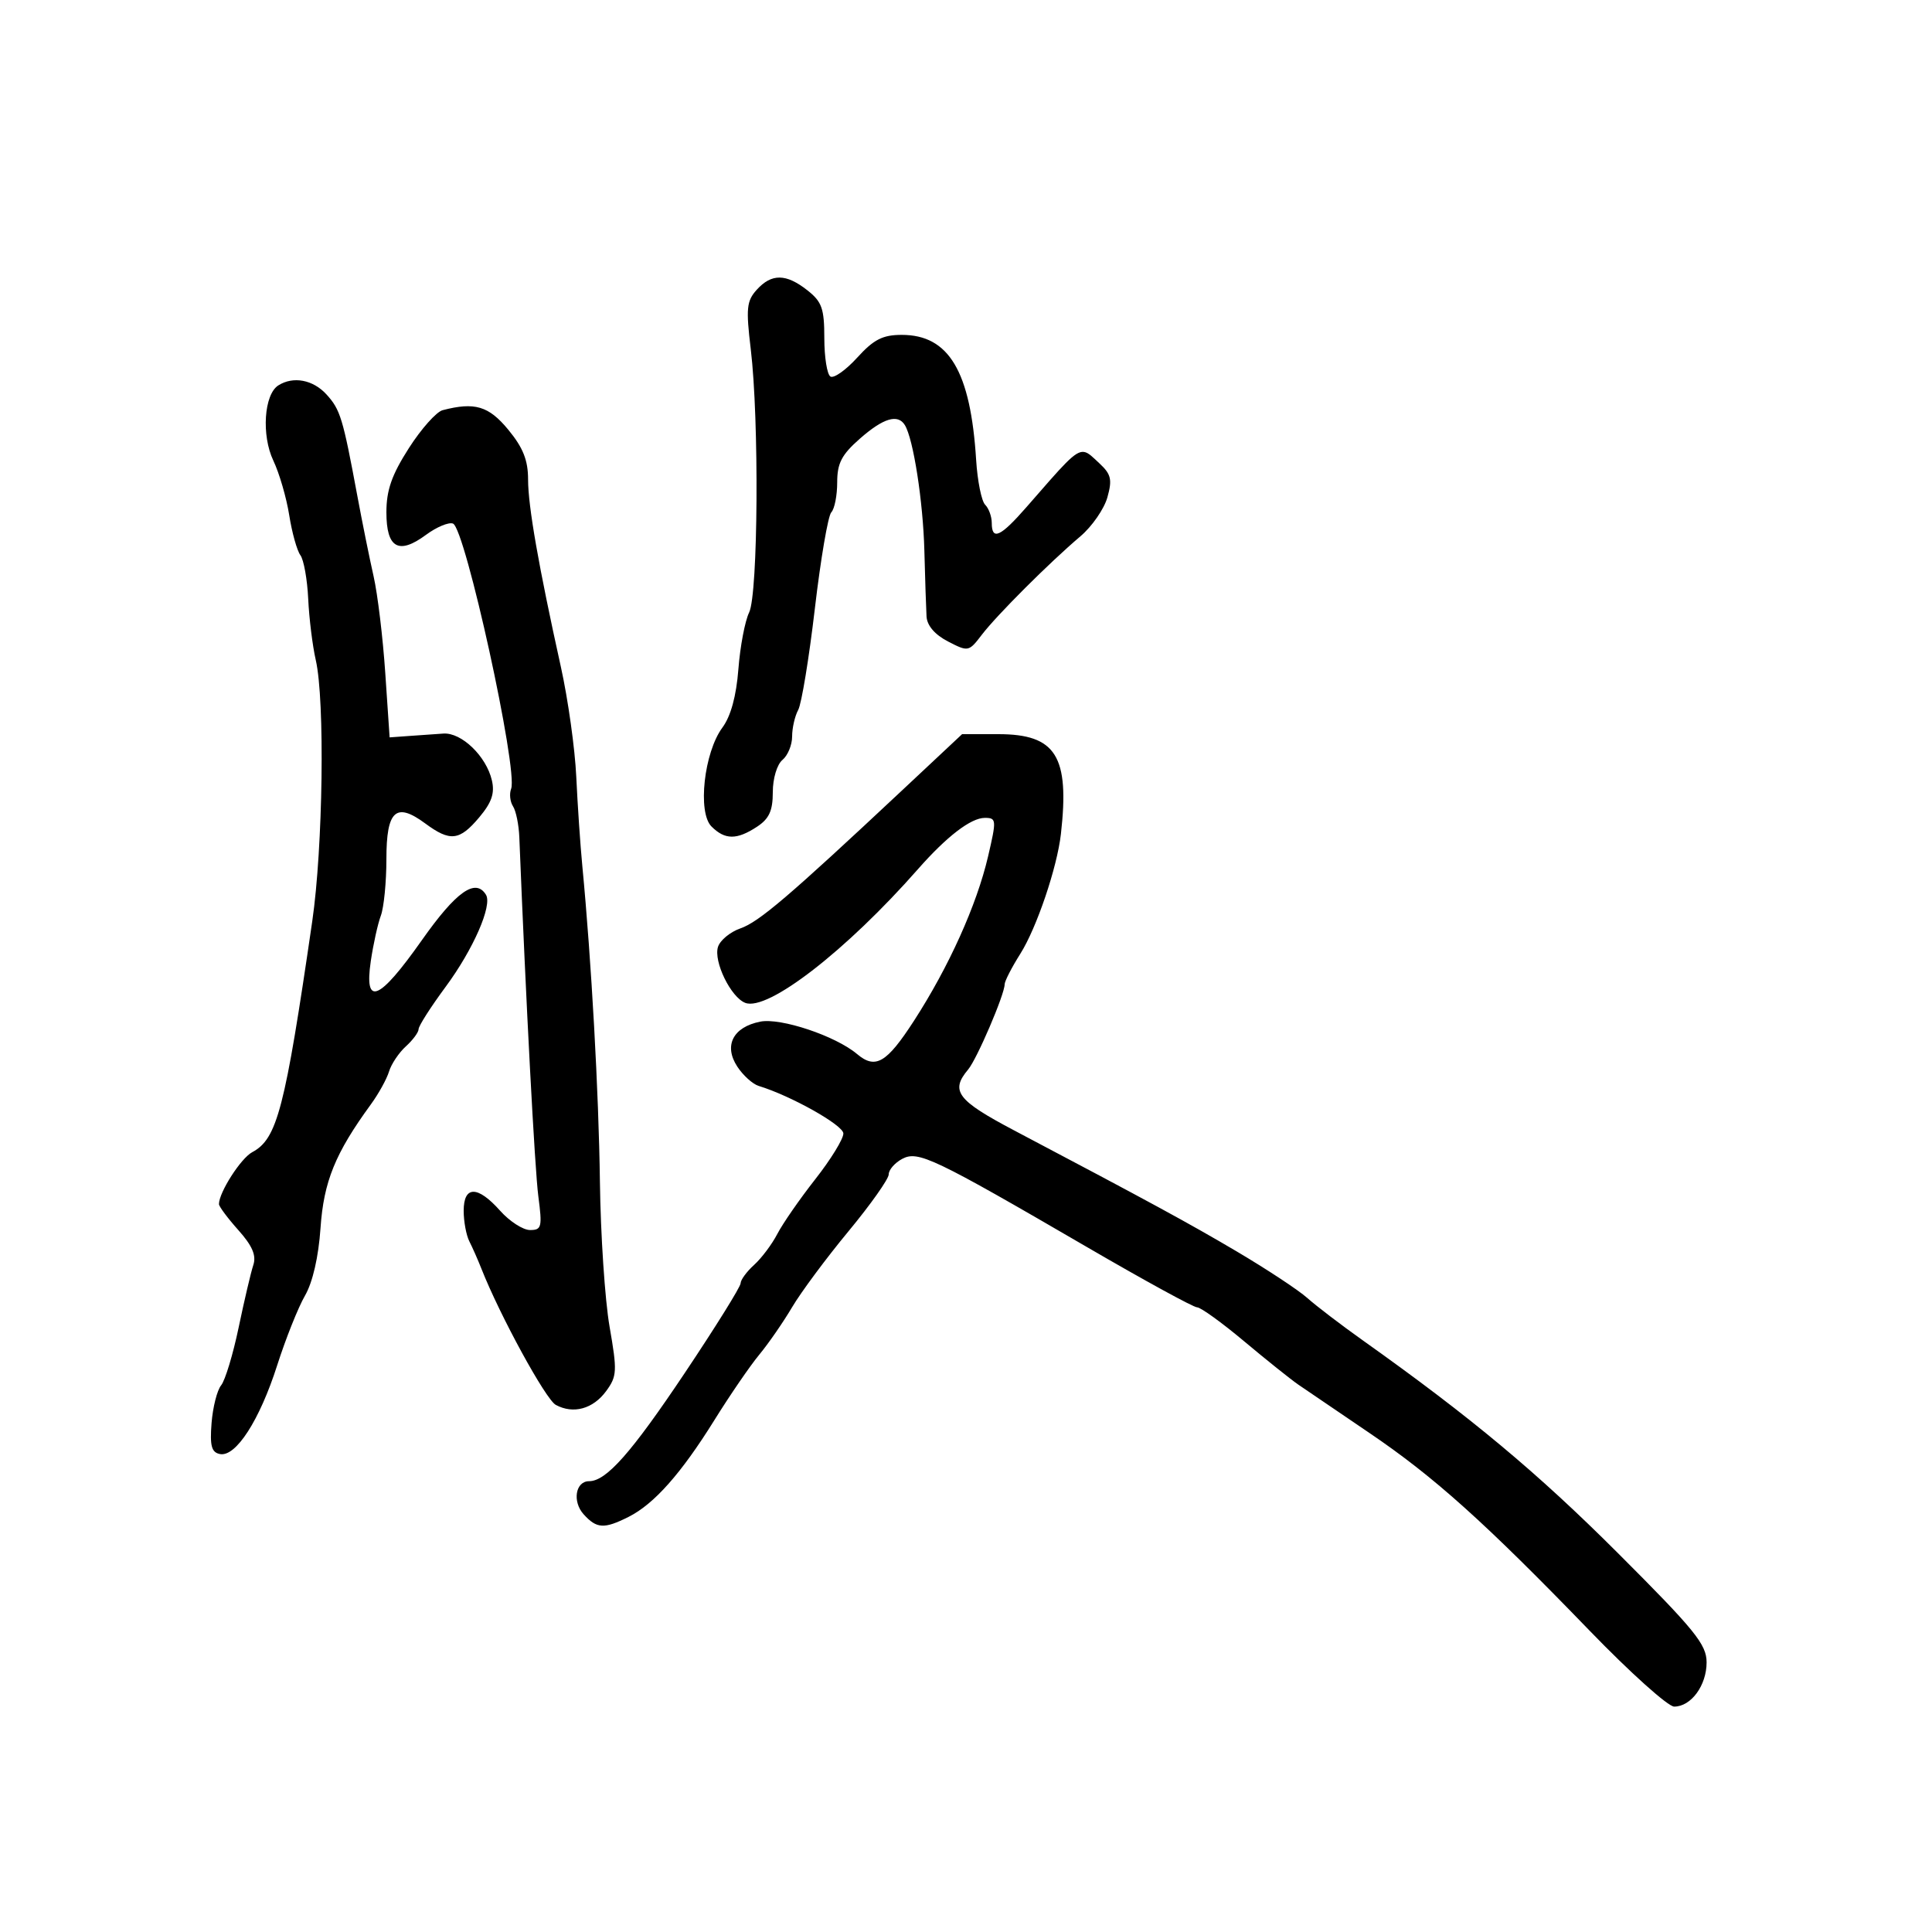 <svg xmlns="http://www.w3.org/2000/svg" width="300" height="300" viewBox="0 0 300 300" version="1.1">
  <defs/>
  <path d="M139.947,122.848 L149.393,114 L155.022,114 C163.972,114 166.107,117.406 164.738,129.5 C164.149,134.702 160.969,144.089 158.438,148.099 C157.097,150.223 156,152.359 156,152.847 C156,154.416 151.7,164.448 150.328,166.079 C147.525,169.411 148.623,170.86 157.5,175.542 C178.507,186.62 184.647,189.959 192,194.301 C196.675,197.062 201.625,200.325 203,201.553 C204.375,202.782 208.259,205.747 211.631,208.143 C228.414,220.07 238.706,228.654 251.25,241.188 C263.203,253.132 265,255.347 265,258.135 C265,261.717 262.591,265 259.963,265 C259.014,265 253.121,259.71 246.868,253.245 C230.567,236.39 222.686,229.313 212.627,222.5 C207.755,219.2 202.791,215.825 201.596,215 C200.401,214.175 196.605,211.137 193.16,208.25 C189.715,205.363 186.439,203 185.881,203 C185.323,203 177.712,198.838 168.968,193.75 C144.905,179.75 142.56,178.63 140.088,179.953 C138.939,180.568 138,181.649 138,182.357 C138,183.065 135.188,187.042 131.75,191.195 C128.313,195.349 124.375,200.65 123,202.977 C121.625,205.303 119.329,208.622 117.898,210.353 C116.467,212.084 113.336,216.65 110.94,220.5 C105.763,228.819 101.562,233.556 97.596,235.544 C93.801,237.447 92.655,237.381 90.631,235.145 C88.841,233.167 89.359,230 91.472,230 C94.145,230 98.026,225.61 106.354,213.162 C111.109,206.054 115,199.805 115,199.274 C115,198.744 115.946,197.454 117.102,196.407 C118.259,195.361 119.88,193.198 120.706,191.602 C121.532,190.005 124.185,186.179 126.603,183.099 C129.021,180.02 130.98,176.825 130.957,176 C130.921,174.699 122.798,170.141 117.808,168.622 C116.878,168.339 115.383,166.988 114.487,165.621 C112.351,162.361 113.817,159.487 118.048,158.64 C121.219,158.006 129.752,160.86 133.079,163.668 C135.943,166.085 137.673,165.075 141.92,158.509 C147.338,150.13 151.666,140.532 153.425,132.992 C154.758,127.278 154.734,127 152.919,127 C150.763,127 147.009,129.879 142.542,134.959 C131.401,147.628 119.215,157.064 115.725,155.725 C113.484,154.865 110.771,149.297 111.489,147.034 C111.815,146.007 113.379,144.715 114.964,144.162 C117.858,143.154 122.45,139.236 139.947,122.848 Z M43.215,59.846 C45.527,58.379 48.613,58.958 50.698,61.25 C52.849,63.614 53.236,64.888 55.487,77 C56.254,81.125 57.391,86.75 58.015,89.5 C58.638,92.25 59.453,99 59.824,104.5 L60.5,114.5 L63.5,114.283 C65.15,114.163 67.559,113.994 68.852,113.908 C71.668,113.719 75.513,117.43 76.38,121.173 C76.845,123.179 76.353,124.615 74.411,126.923 C71.349,130.563 69.9,130.725 66.032,127.865 C61.468,124.491 60,125.839 60,133.404 C60,136.96 59.611,140.912 59.136,142.185 C58.661,143.458 57.959,146.637 57.575,149.25 C56.527,156.389 58.85,155.436 65.5,146 C70.829,138.438 73.835,136.305 75.459,138.934 C76.483,140.591 73.493,147.418 69.192,153.241 C66.886,156.361 65,159.314 65,159.802 C65,160.291 64.111,161.494 63.026,162.477 C61.94,163.46 60.762,165.217 60.409,166.382 C60.057,167.547 58.783,169.85 57.579,171.5 C52.057,179.067 50.266,183.467 49.77,190.683 C49.462,195.168 48.556,199.112 47.359,201.183 C46.304,203.007 44.361,207.875 43.042,212 C40.31,220.546 36.62,226.27 34.157,225.784 C32.844,225.525 32.573,224.528 32.851,220.978 C33.044,218.515 33.712,215.876 34.336,215.114 C34.96,214.352 36.186,210.302 37.06,206.114 C37.935,201.926 38.958,197.572 39.333,196.439 C39.827,194.944 39.188,193.451 37.008,191.008 C35.353,189.156 34,187.34 34,186.974 C34,185.157 37.391,179.861 39.161,178.914 C43.047,176.834 44.231,172.285 48.483,143.076 C50.157,131.574 50.467,108.751 49.034,102.5 C48.53,100.3 48.001,96.025 47.859,93 C47.716,89.975 47.17,86.919 46.644,86.21 C46.119,85.5 45.339,82.707 44.911,80.002 C44.484,77.297 43.372,73.478 42.44,71.516 C40.577,67.59 40.998,61.253 43.215,59.846 Z M68.732,63.693 C73.719,62.393 75.886,63.038 78.927,66.728 C81.224,69.514 82,71.466 82,74.455 C82,78.593 83.627,87.885 87.102,103.601 C88.209,108.607 89.28,116.257 89.482,120.601 C89.684,124.945 90.108,131.2 90.425,134.5 C91.832,149.156 92.975,169.676 93.154,183.5 C93.261,191.75 93.935,201.875 94.653,206 C95.855,212.902 95.813,213.699 94.129,216 C92.091,218.784 89.028,219.626 86.302,218.151 C84.733,217.303 77.619,204.273 74.752,197 C74.21,195.625 73.369,193.719 72.883,192.764 C72.397,191.809 72,189.671 72,188.014 C72,184.082 74.162,184.076 77.658,188 C79.128,189.65 81.219,191 82.305,191 C84.107,191 84.219,190.543 83.591,185.75 C83.043,181.567 81.665,155.534 80.64,130 C80.563,128.075 80.123,125.916 79.661,125.202 C79.2,124.488 79.068,123.265 79.368,122.485 C80.477,119.594 72.241,82.03 70.339,81.3 C69.678,81.046 67.789,81.836 66.141,83.054 C61.898,86.191 60,85.108 60,79.551 C60,76.108 60.825,73.75 63.482,69.596 C65.396,66.603 67.759,63.946 68.732,63.693 Z M117.509,44.99 C119.81,42.448 122.058,42.471 125.365,45.073 C127.627,46.852 128,47.905 128,52.514 C128,55.466 128.428,58.146 128.95,58.469 C129.473,58.792 131.345,57.469 133.111,55.528 C135.681,52.703 137.06,52 140.026,52 C147.352,52 150.713,57.652 151.575,71.423 C151.779,74.681 152.408,77.808 152.973,78.373 C153.538,78.938 154,80.21 154,81.2 C154,83.984 155.348,83.371 159.385,78.75 C165.201,72.092 166.911,69.989 168.312,70.177 C169.033,70.274 169.672,70.977 170.748,71.979 C172.537,73.646 172.727,74.475 171.955,77.229 C171.45,79.028 169.567,81.749 167.769,83.275 C162.926,87.385 154.789,95.512 152.45,98.574 C150.433,101.215 150.349,101.232 147.2,99.604 C145.16,98.549 143.953,97.142 143.871,95.724 C143.801,94.501 143.649,89.9 143.535,85.5 C143.336,77.863 141.824,68.142 140.502,66.003 C139.412,64.239 137.164,64.917 133.535,68.104 C130.686,70.605 130,71.924 130,74.904 C130,76.937 129.588,79.027 129.085,79.55 C128.581,80.072 127.431,86.8 126.53,94.5 C125.628,102.2 124.465,109.281 123.945,110.236 C123.425,111.191 123,113.049 123,114.364 C123,115.679 122.325,117.315 121.5,118 C120.653,118.703 120,120.883 120,123.007 C120,125.903 119.432,127.142 117.535,128.385 C114.4,130.439 112.569,130.426 110.477,128.334 C108.291,126.148 109.32,116.839 112.174,112.978 C113.48,111.212 114.333,108.09 114.657,103.894 C114.928,100.377 115.679,96.421 116.325,95.101 C117.722,92.25 117.891,65.159 116.58,54.24 C115.817,47.887 115.933,46.731 117.509,44.99 Z"/>
</svg>

